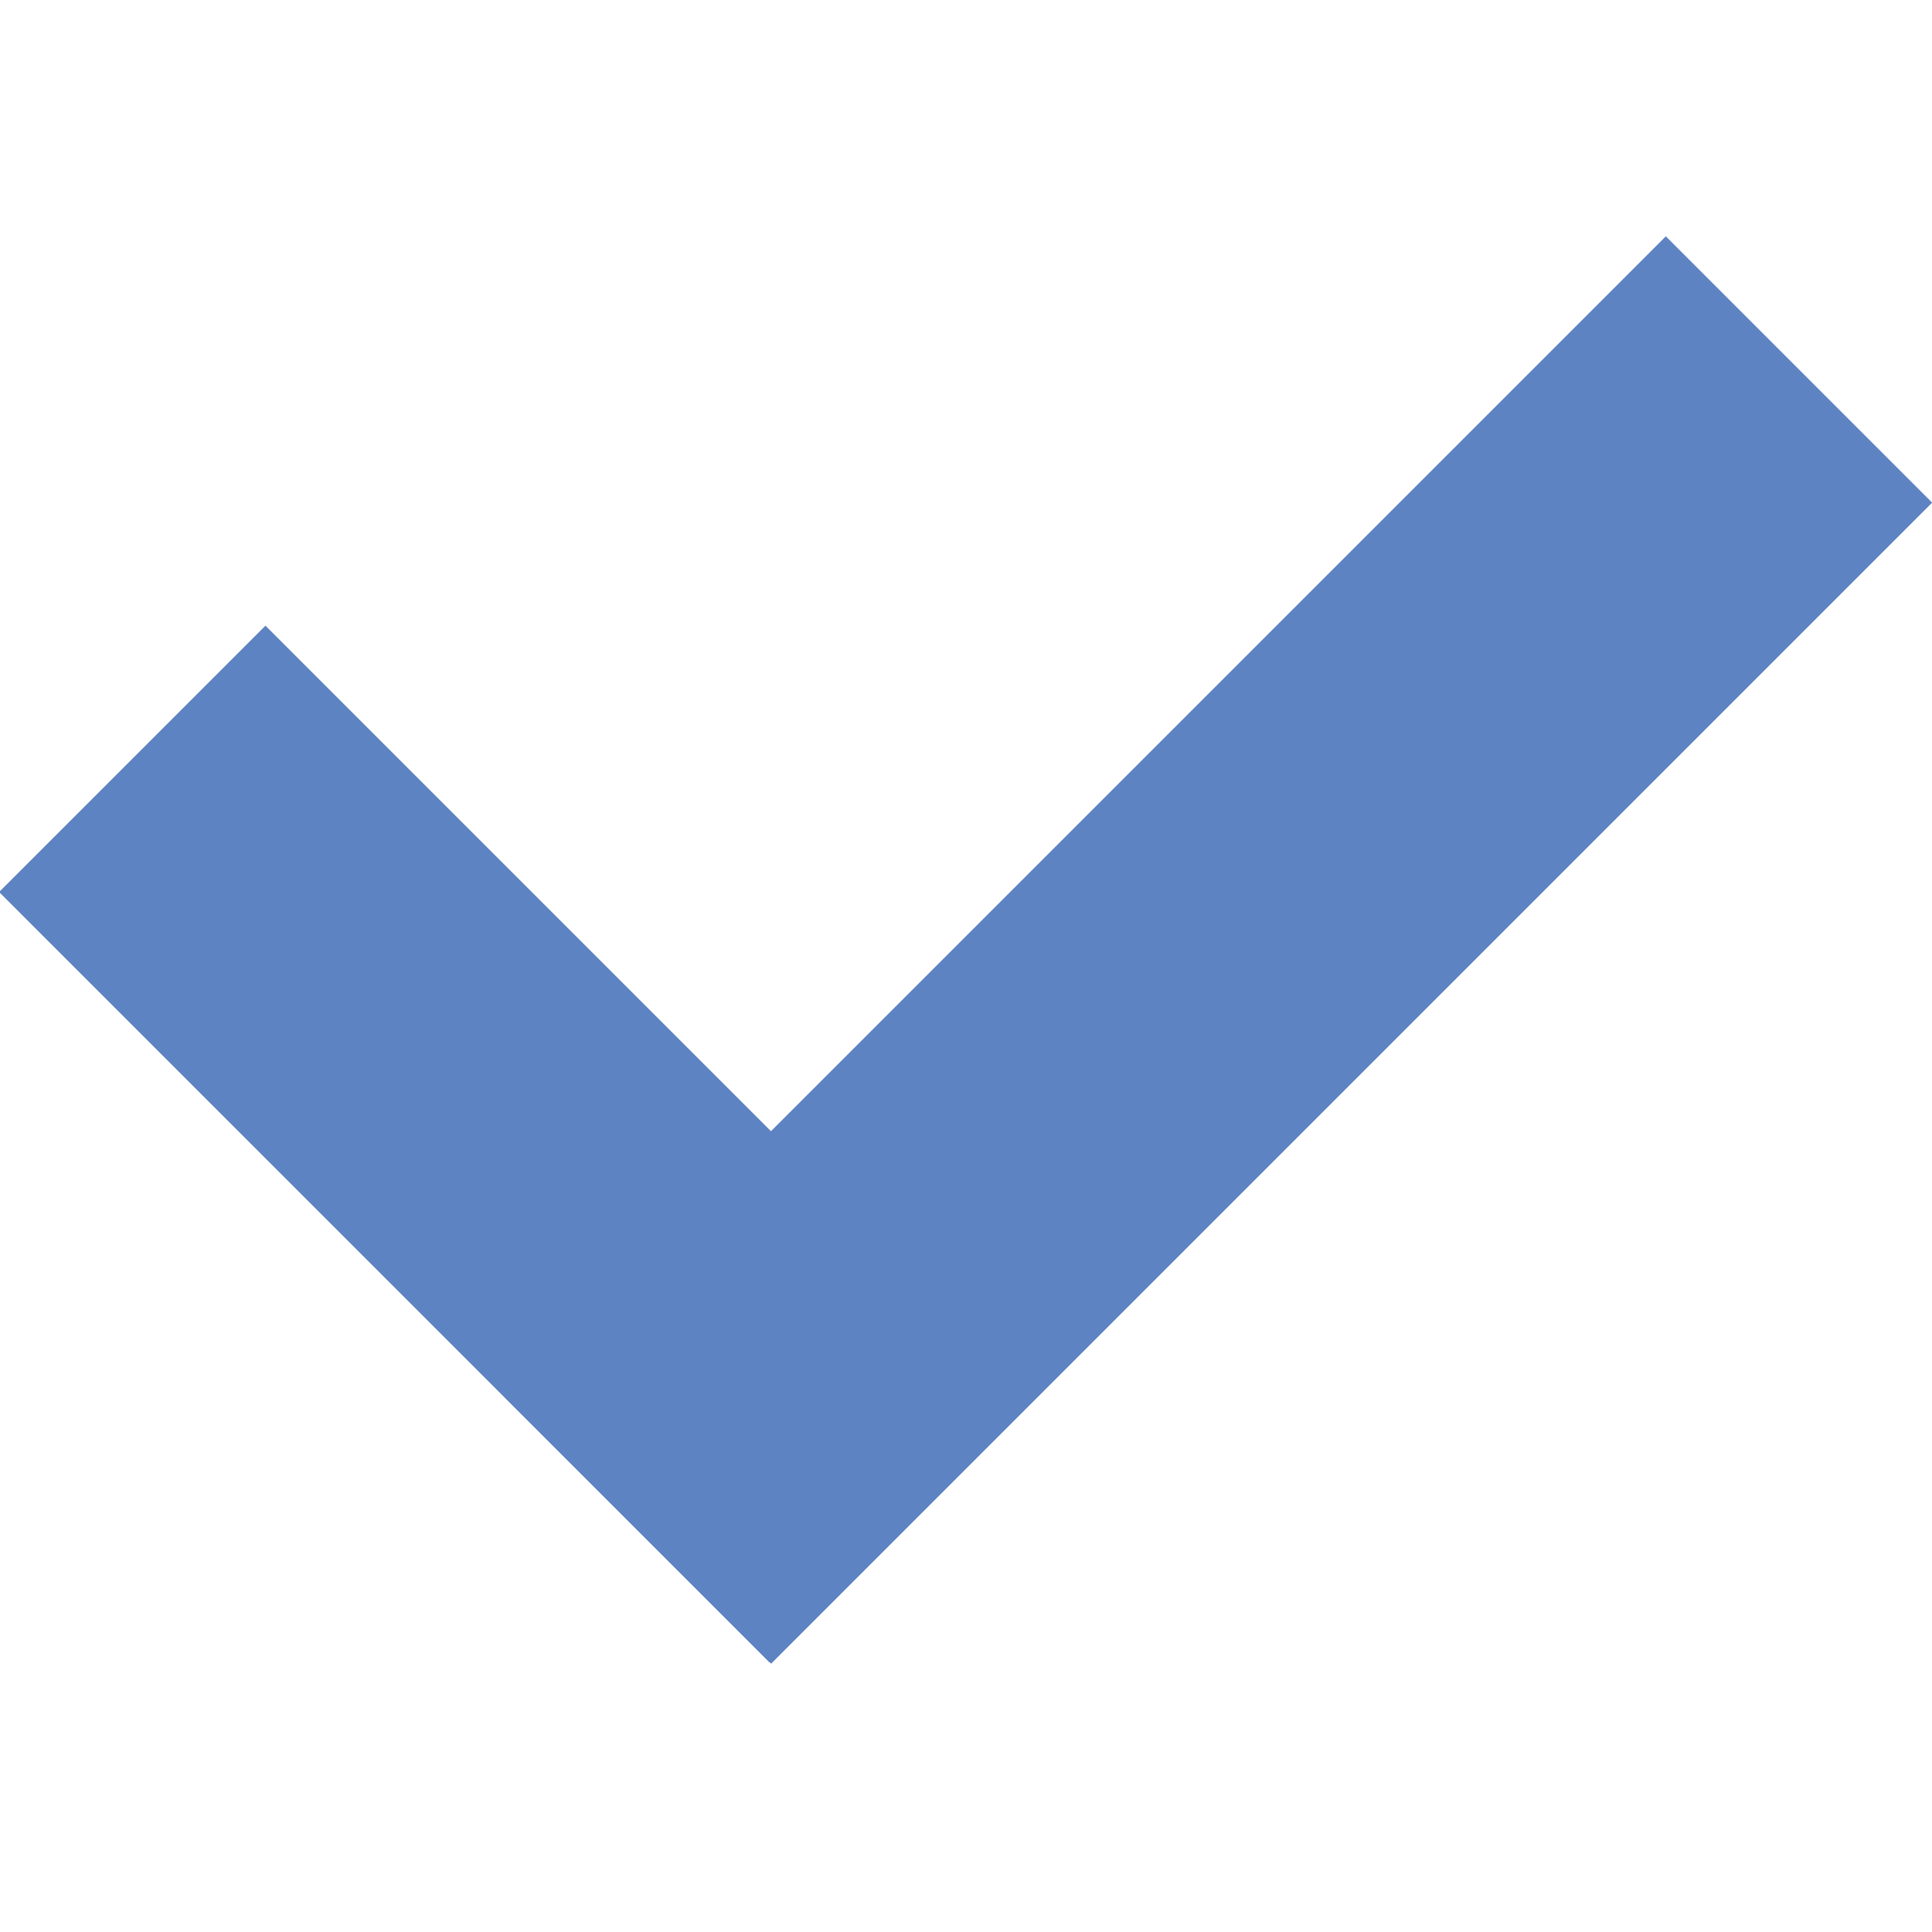 <?xml version="1.0" encoding="utf-8"?>
<!-- Generator: Adobe Illustrator 19.0.0, SVG Export Plug-In . SVG Version: 6.00 Build 0)  -->
<svg version="1.1" id="Layer_1" xmlns="http://www.w3.org/2000/svg" xmlns:xlink="http://www.w3.org/1999/xlink" x="0px" y="0px"
	 viewBox="0 0 120 120" style="enable-background:new 0 0 120 120;" xml:space="preserve">
<style type="text/css">
	.st0{fill:#5E83C3;}
</style>
<rect id="XMLID_1_" x="20.5" y="37.2" transform="matrix(0.707 -0.707 0.707 0.707 -40.85 43.598)" class="st0" width="23.4" height="67.7"/>
<rect id="XMLID_3_" x="64" y="8" transform="matrix(-0.707 -0.707 0.707 -0.707 87.489 154.239)" class="st0" width="23.4" height="102"/>
</svg>
